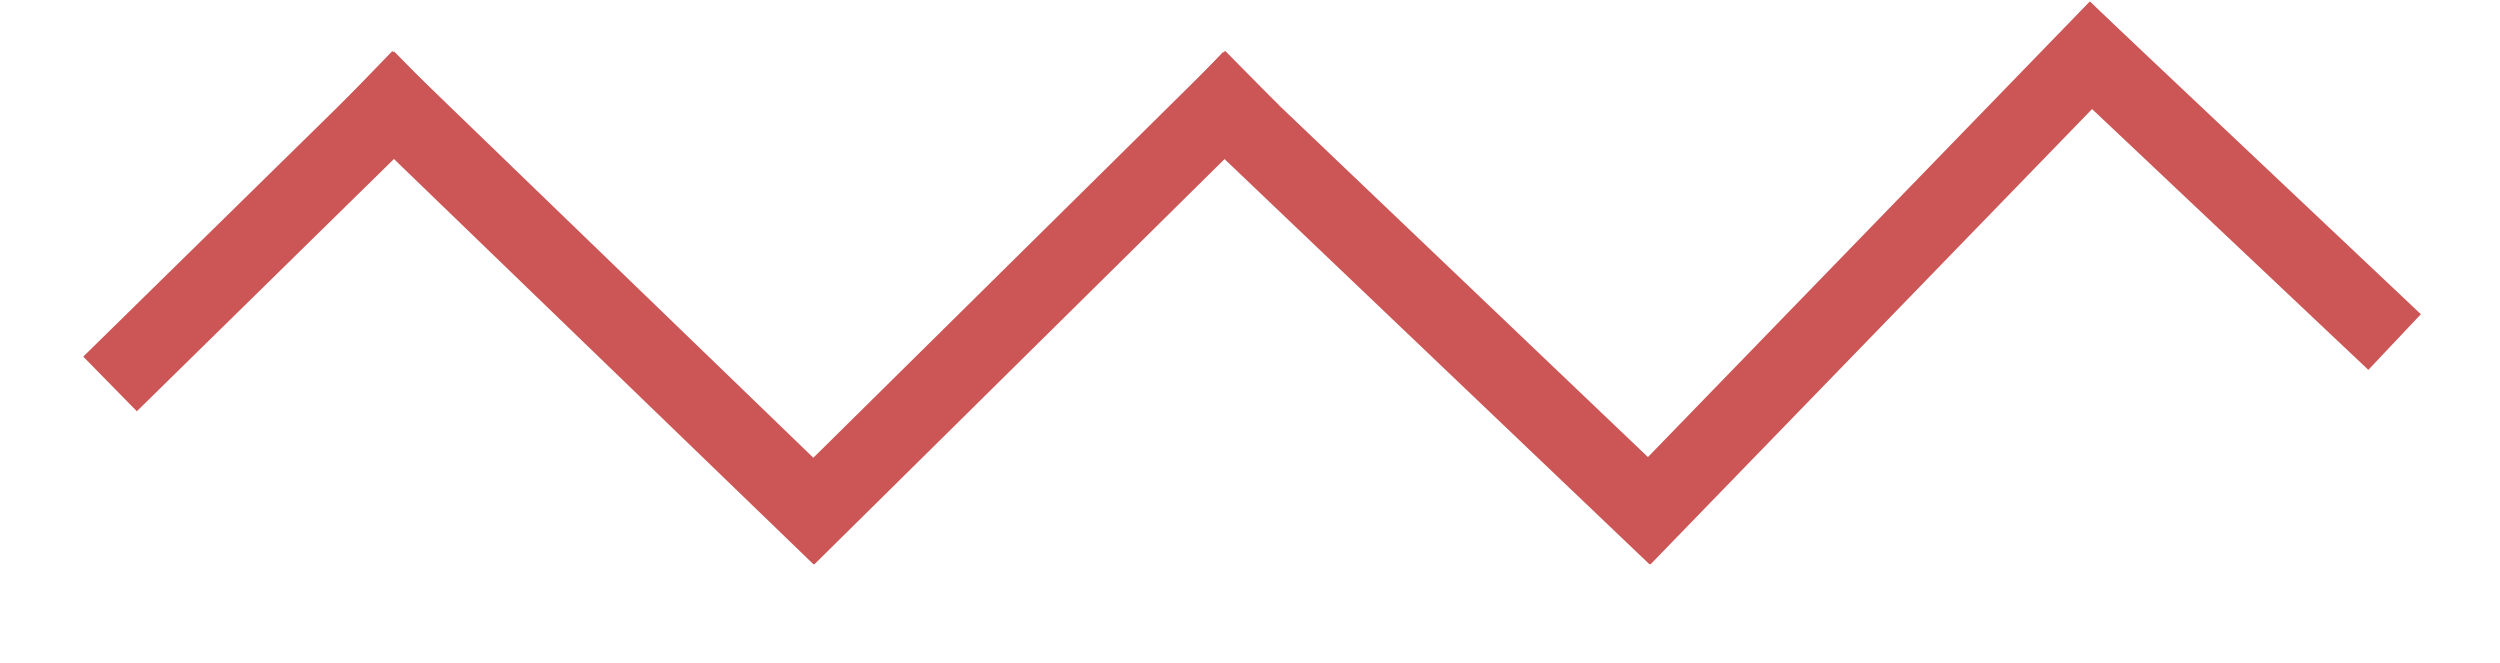 <?xml version="1.0" encoding="UTF-8" standalone="no"?>
<svg width="49px" height="13px" viewBox="0 0 49 13" version="1.1" xmlns="http://www.w3.org/2000/svg" xmlns:xlink="http://www.w3.org/1999/xlink">
    <defs></defs>
    <g id="Page-1" stroke="none" stroke-width="1" fill="none" fill-rule="evenodd" stroke-linecap="square">
        <g id="category-icons" transform="translate(-11, -11)" stroke="#CC5555" stroke-width="1.5">
            <g id="resistors" transform="translate(4, 12)">
                <path d="M9.692,6 L14.716,1.071" id="Line"></path>
                <path d="M14.708,1.061 L22.926,9" id="Line"></path>
                <path d="M22.968,9 L31.007,1.058" id="Line-81"></path>
                <path d="M30.998,1.079 L39.305,9" id="Line-80"></path>
                <path d="M39.334,9 L47.977,0.089" id="Line-83"></path>
                <path d="M47.994,0.096 L53.389,5.189" id="Line-84"></path>
            </g>
        </g>
    </g>
</svg>
